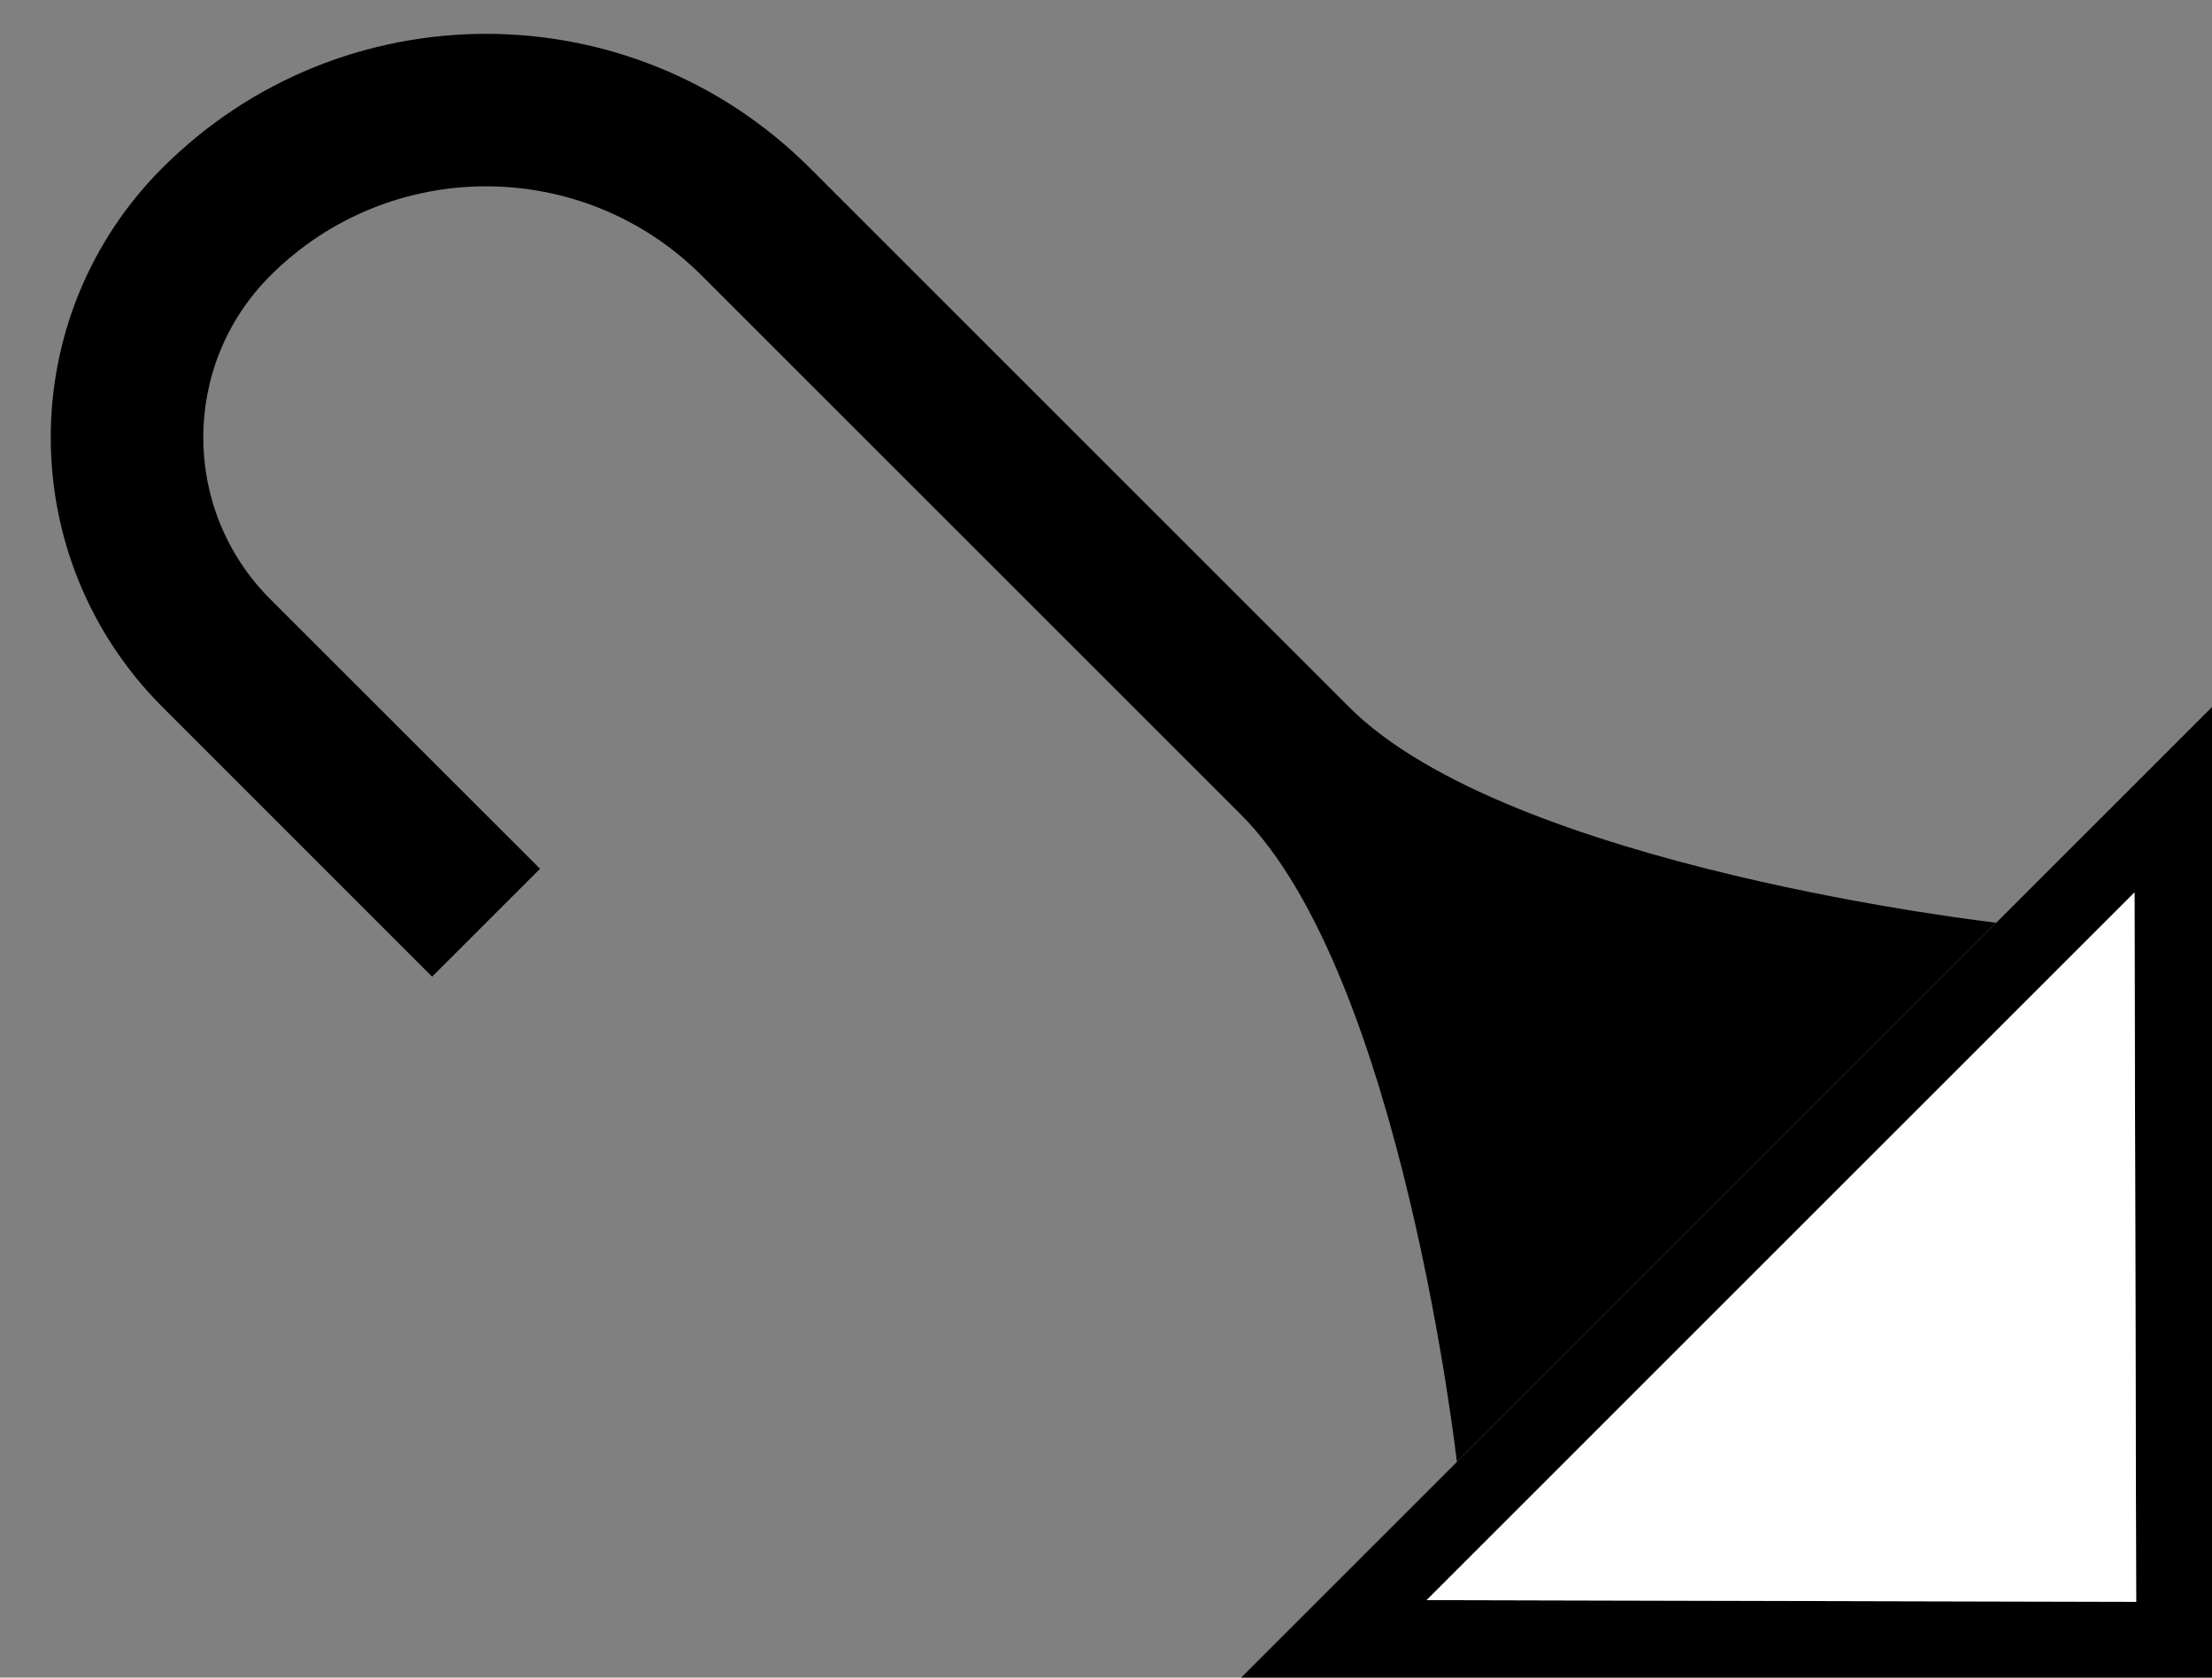 <?xml version="1.0" encoding="UTF-8" standalone="no"?>
<svg
   xmlns:dc="http://purl.org/dc/elements/1.1/"
   xmlns:cc="http://creativecommons.org/ns#"
   xmlns:rdf="http://www.w3.org/1999/02/22-rdf-syntax-ns#"
   xmlns:svg="http://www.w3.org/2000/svg"
   xmlns="http://www.w3.org/2000/svg"
   xmlns:sodipodi="http://sodipodi.sourceforge.net/DTD/sodipodi-0.dtd"
   xmlns:inkscape="http://www.inkscape.org/namespaces/inkscape"
   version="1.0"
   width="29"
   height="22"
   id="svg2"
   inkscape:version="0.47 r22583"
   sodipodi:docname="02-08-001-02-02-06.svg">
  <rect width="100%" height="100%" fill="#808080" stroke="none"/>
  <defs
     id="defs16">
    <inkscape:perspective
       sodipodi:type="inkscape:persp3d"
       inkscape:vp_x="0 : 23 : 1"
       inkscape:vp_y="0 : 1000 : 0"
       inkscape:vp_z="36 : 23 : 1"
       inkscape:persp3d-origin="18 : 15.333333 : 1"
       id="perspective18" />
  </defs>
  <sodipodi:namedview
     pagecolor="#ffffff"
     bordercolor="#666666"
     borderopacity="1"
     objecttolerance="10"
     gridtolerance="10"
     guidetolerance="10"
     inkscape:pageopacity="0"
     inkscape:pageshadow="2"
     inkscape:window-width="964"
     inkscape:window-height="721"
     id="namedview14"
     showgrid="true"
     inkscape:zoom="16.300086"
     inkscape:cx="14.5"
     inkscape:cy="11"
     inkscape:window-x="365"
     inkscape:window-y="0"
     inkscape:window-maximized="0"
     inkscape:current-layer="svg2"
     showborder="true">
    <inkscape:grid
       type="xygrid"
       id="grid2824"
       empspacing="5"
       visible="true"
       enabled="true"
       snapvisiblegridlinesonly="true" />
  </sodipodi:namedview>
  <path
     style="fill:#000000;fill-opacity:1;stroke:none"
     d="m 2.13,2.201 c 2.343,-2.343 6.142,-2.343 8.485,0 l 7.071,7.071 c 2.108,2.108 8.485,2.828 8.485,2.828 l -7.071,7.071 c 0,0 -0.72,-6.377 -2.828,-8.485 L 9.201,3.615 c -1.562,-1.562 -4.095,-1.562 -5.657,0 -1.172,1.172 -1.172,3.071 0,4.243 L 7.08,11.393 5.665,12.808 2.13,9.272 c -1.953,-1.953 -1.953,-5.118 0,-7.071 z"
     id="path2816" />
  <path
     style="fill:#000000;fill-opacity:1;stroke:none"
     d="M 29,9.272 29,22 16.272,22 29,9.272 z m -1.016,2.431 -9.281,9.281 9.303,0.022 -0.022,-9.303 z"
     id="path2817" />
  <path
     style="fill:#ffffff;fill-opacity:1;stroke:none"
     d="m 27.984,11.703 0.022,9.303 -9.303,-0.022 9.281,-9.281 z"
     id="path2814" />
</svg>
